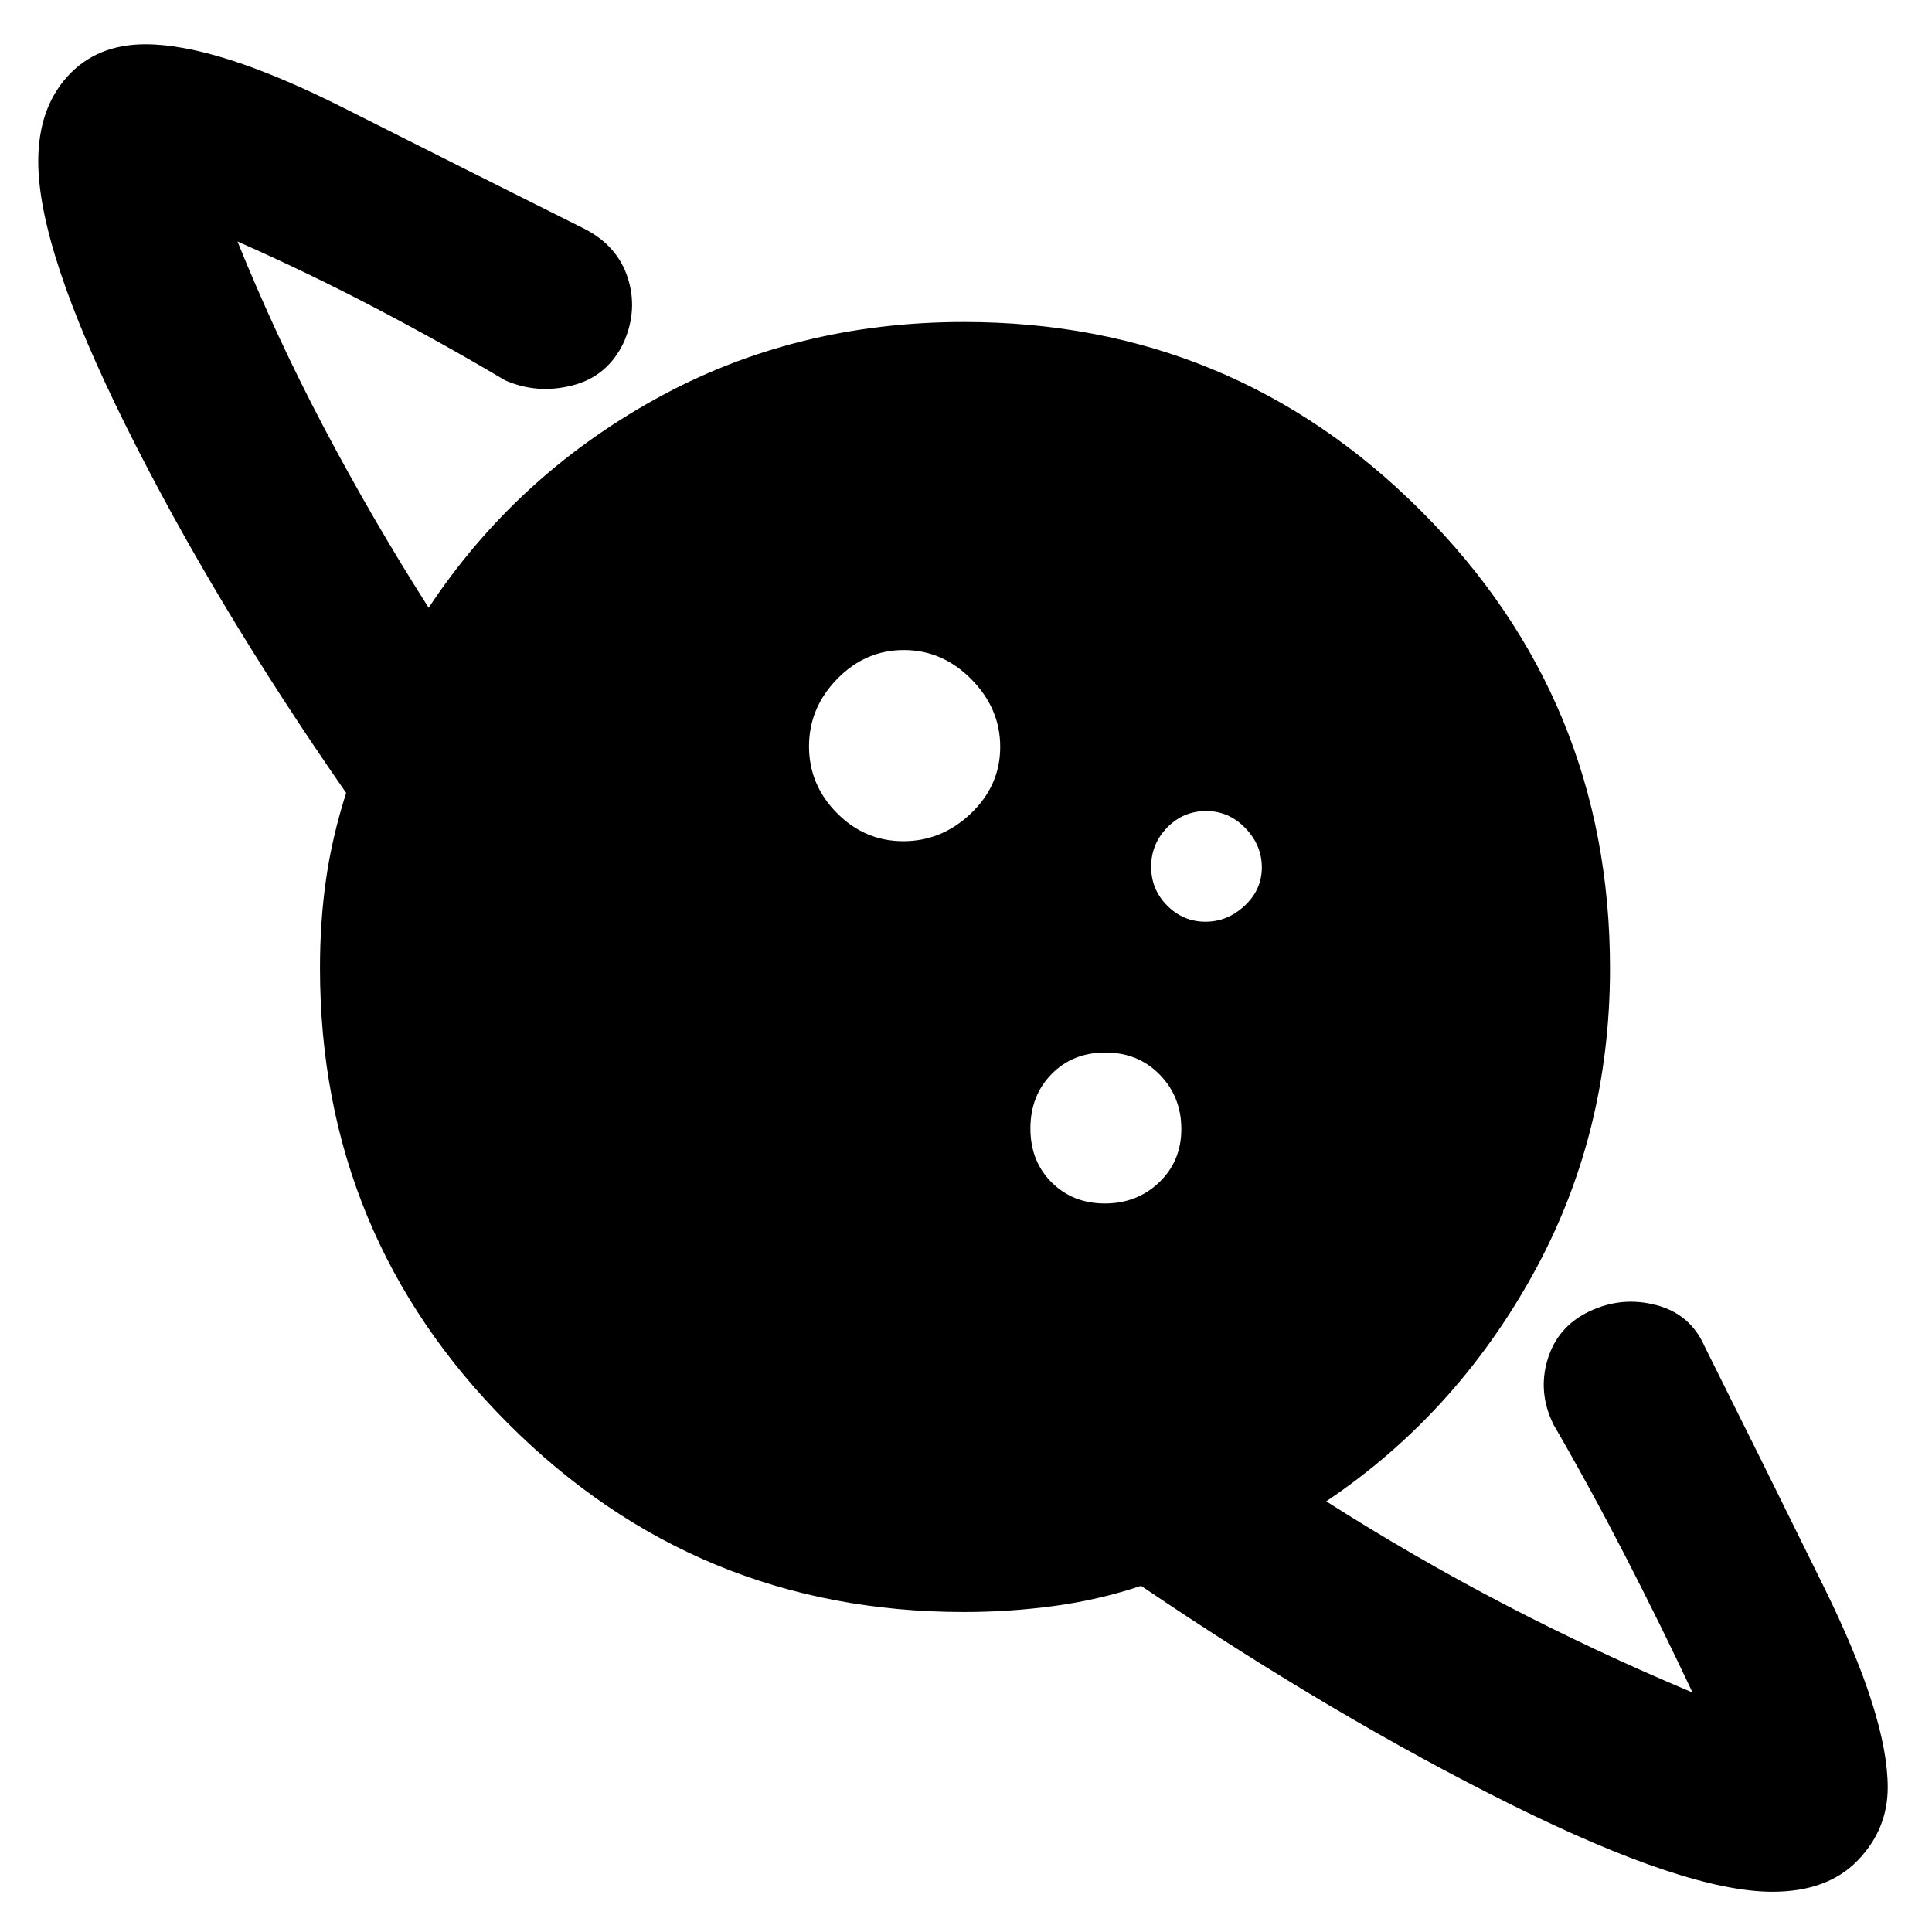 <svg xmlns="http://www.w3.org/2000/svg" height="48" viewBox="0 -960 960 960" width="48"><path d="M448.86-542q19.14 0 33.64-13.86t14.5-33q0-19.14-14.36-33.64t-33.5-14.5Q430-637 416-622.64t-14 33.5Q402-570 415.86-556t33 14ZM880.68-20Q838-20 750.5-63.5T567-172q-21 7-43.17 10T479-159q-132.87 0-226.44-93.56Q159-346.13 159-479q0-23 3-44t10-43q-66-95-109.5-182.5T19-879.74Q19-906 33.5-922q14.5-16 38.74-16 35.76 0 98.26 31.5Q233-875 291-846q15.96 8.41 20.98 24.21Q317-806 310-790q-8 17-25.5 21.5T251-771q-32-19-65.5-36.5T118-840q19.17 47.35 43.08 92.67Q185-702 213-658q43-65 112.3-103.5T479-800q133.31 0 227.16 93.92Q800-612.17 800-478.75q0 82.9-38.5 152.33Q723-257 659-214q43.68 27.82 88.67 51.26Q792.66-139.29 841-119q-16-34-33.5-68T772-252q-8-16-3-32.5t21-24q16-7.5 33-3t24 20.5q28 56 59.5 120T938-71.85q0 20.92-15 36.39Q908-20 880.68-20ZM549.02-362Q565-362 576-372.52t11-26.5Q587-415 576.28-426t-27-11q-16.28 0-26.78 10.72t-10.5 27q0 16.28 10.52 26.78t26.5 10.5Zm49.96-140q11.02 0 19.52-7.98 8.5-7.97 8.5-19 0-11.02-8.17-19.52-8.18-8.5-19.5-8.5-11.33 0-19.33 8.17-8 8.18-8 19.5 0 11.33 7.98 19.33 7.97 8 19 8Z"/></svg>